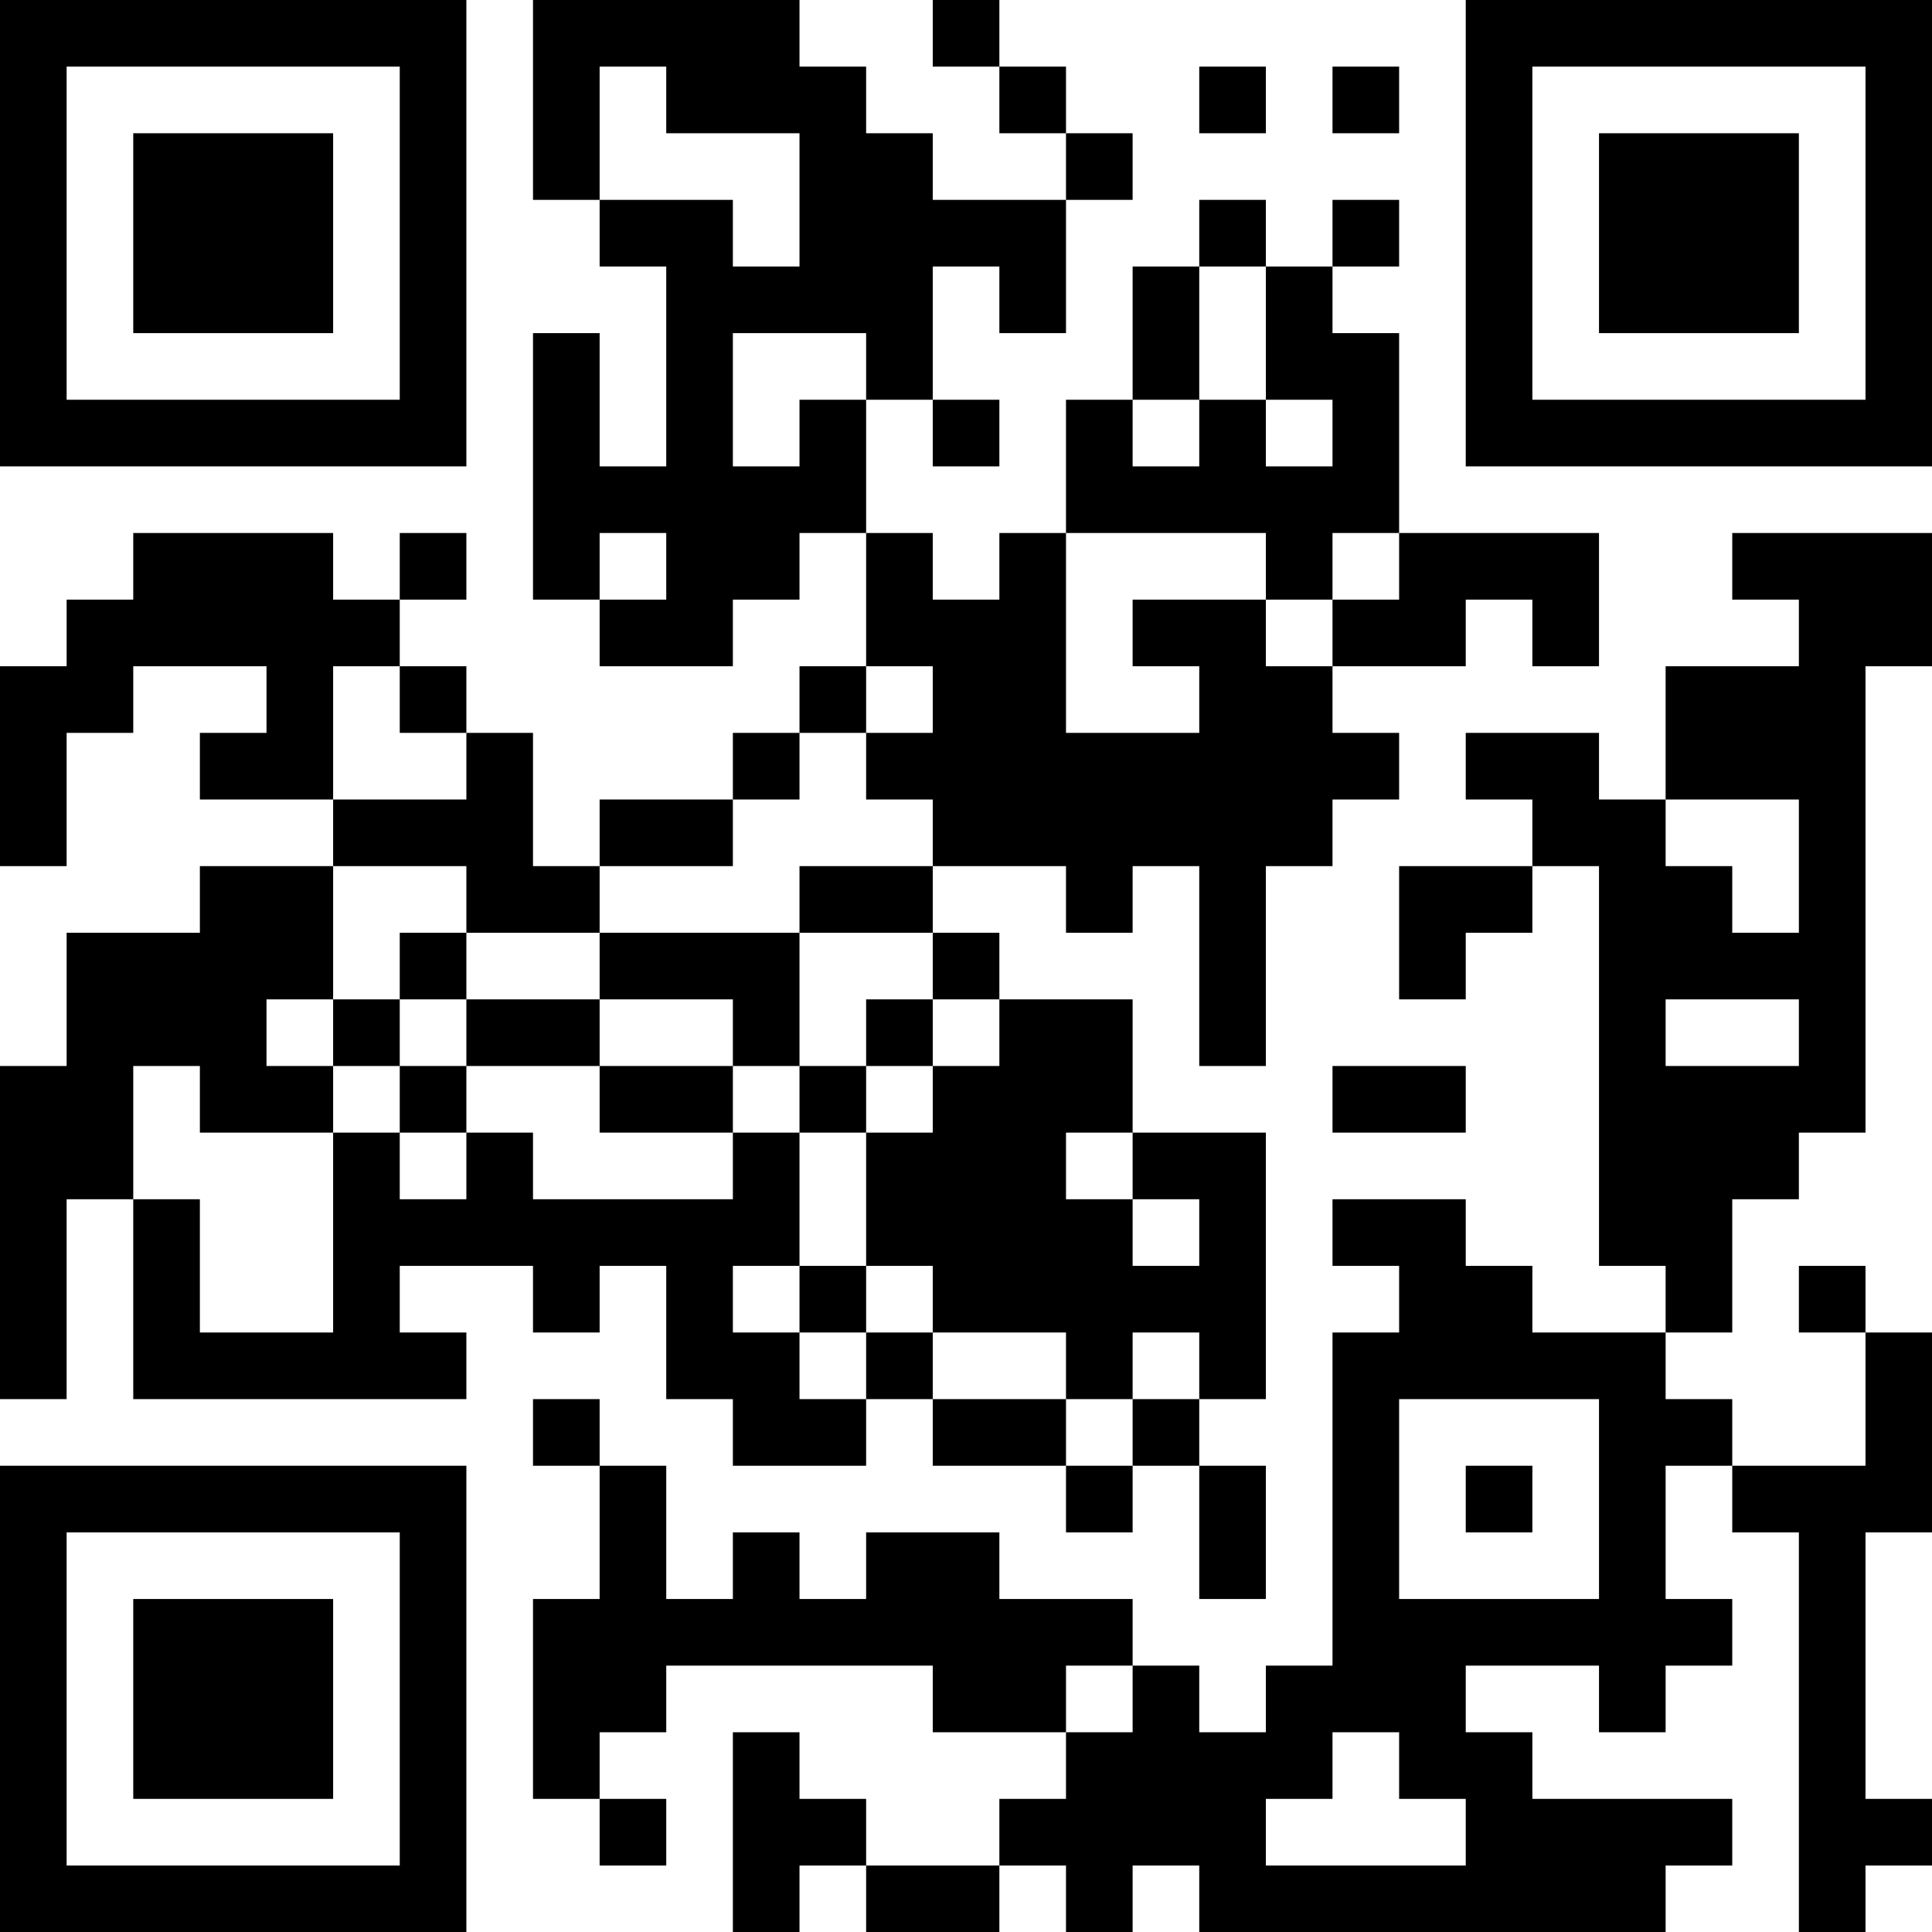 <?xml version="1.0" encoding="UTF-8"?>
<svg xmlns="http://www.w3.org/2000/svg" version="1.1" width="200" height="200" viewBox="0 0 200 200"><rect x="0" y="0" width="200" height="200" fill="#ffffff"/><g transform="scale(6.897)"><g transform="translate(0,0)"><path fill-rule="evenodd" d="M8 0L8 3L9 3L9 4L10 4L10 7L9 7L9 5L8 5L8 9L9 9L9 10L11 10L11 9L12 9L12 8L13 8L13 10L12 10L12 11L11 11L11 12L9 12L9 13L8 13L8 11L7 11L7 10L6 10L6 9L7 9L7 8L6 8L6 9L5 9L5 8L2 8L2 9L1 9L1 10L0 10L0 13L1 13L1 11L2 11L2 10L4 10L4 11L3 11L3 12L5 12L5 13L3 13L3 14L1 14L1 16L0 16L0 21L1 21L1 18L2 18L2 21L7 21L7 20L6 20L6 19L8 19L8 20L9 20L9 19L10 19L10 21L11 21L11 22L13 22L13 21L14 21L14 22L16 22L16 23L17 23L17 22L18 22L18 24L19 24L19 22L18 22L18 21L19 21L19 17L17 17L17 15L15 15L15 14L14 14L14 13L16 13L16 14L17 14L17 13L18 13L18 16L19 16L19 13L20 13L20 12L21 12L21 11L20 11L20 10L22 10L22 9L23 9L23 10L24 10L24 8L21 8L21 5L20 5L20 4L21 4L21 3L20 3L20 4L19 4L19 3L18 3L18 4L17 4L17 6L16 6L16 8L15 8L15 9L14 9L14 8L13 8L13 6L14 6L14 7L15 7L15 6L14 6L14 4L15 4L15 5L16 5L16 3L17 3L17 2L16 2L16 1L15 1L15 0L14 0L14 1L15 1L15 2L16 2L16 3L14 3L14 2L13 2L13 1L12 1L12 0ZM9 1L9 3L11 3L11 4L12 4L12 2L10 2L10 1ZM18 1L18 2L19 2L19 1ZM20 1L20 2L21 2L21 1ZM18 4L18 6L17 6L17 7L18 7L18 6L19 6L19 7L20 7L20 6L19 6L19 4ZM11 5L11 7L12 7L12 6L13 6L13 5ZM9 8L9 9L10 9L10 8ZM16 8L16 11L18 11L18 10L17 10L17 9L19 9L19 10L20 10L20 9L21 9L21 8L20 8L20 9L19 9L19 8ZM26 8L26 9L27 9L27 10L25 10L25 12L24 12L24 11L22 11L22 12L23 12L23 13L21 13L21 15L22 15L22 14L23 14L23 13L24 13L24 19L25 19L25 20L23 20L23 19L22 19L22 18L20 18L20 19L21 19L21 20L20 20L20 25L19 25L19 26L18 26L18 25L17 25L17 24L15 24L15 23L13 23L13 24L12 24L12 23L11 23L11 24L10 24L10 22L9 22L9 21L8 21L8 22L9 22L9 24L8 24L8 27L9 27L9 28L10 28L10 27L9 27L9 26L10 26L10 25L14 25L14 26L16 26L16 27L15 27L15 28L13 28L13 27L12 27L12 26L11 26L11 29L12 29L12 28L13 28L13 29L15 29L15 28L16 28L16 29L17 29L17 28L18 28L18 29L25 29L25 28L26 28L26 27L23 27L23 26L22 26L22 25L24 25L24 26L25 26L25 25L26 25L26 24L25 24L25 22L26 22L26 23L27 23L27 29L28 29L28 28L29 28L29 27L28 27L28 23L29 23L29 20L28 20L28 19L27 19L27 20L28 20L28 22L26 22L26 21L25 21L25 20L26 20L26 18L27 18L27 17L28 17L28 10L29 10L29 8ZM5 10L5 12L7 12L7 11L6 11L6 10ZM13 10L13 11L12 11L12 12L11 12L11 13L9 13L9 14L7 14L7 13L5 13L5 15L4 15L4 16L5 16L5 17L3 17L3 16L2 16L2 18L3 18L3 20L5 20L5 17L6 17L6 18L7 18L7 17L8 17L8 18L11 18L11 17L12 17L12 19L11 19L11 20L12 20L12 21L13 21L13 20L14 20L14 21L16 21L16 22L17 22L17 21L18 21L18 20L17 20L17 21L16 21L16 20L14 20L14 19L13 19L13 17L14 17L14 16L15 16L15 15L14 15L14 14L12 14L12 13L14 13L14 12L13 12L13 11L14 11L14 10ZM25 12L25 13L26 13L26 14L27 14L27 12ZM6 14L6 15L5 15L5 16L6 16L6 17L7 17L7 16L9 16L9 17L11 17L11 16L12 16L12 17L13 17L13 16L14 16L14 15L13 15L13 16L12 16L12 14L9 14L9 15L7 15L7 14ZM6 15L6 16L7 16L7 15ZM9 15L9 16L11 16L11 15ZM25 15L25 16L27 16L27 15ZM20 16L20 17L22 17L22 16ZM16 17L16 18L17 18L17 19L18 19L18 18L17 18L17 17ZM12 19L12 20L13 20L13 19ZM21 21L21 24L24 24L24 21ZM22 22L22 23L23 23L23 22ZM16 25L16 26L17 26L17 25ZM20 26L20 27L19 27L19 28L22 28L22 27L21 27L21 26ZM0 0L0 7L7 7L7 0ZM1 1L1 6L6 6L6 1ZM2 2L2 5L5 5L5 2ZM22 0L22 7L29 7L29 0ZM23 1L23 6L28 6L28 1ZM24 2L24 5L27 5L27 2ZM0 22L0 29L7 29L7 22ZM1 23L1 28L6 28L6 23ZM2 24L2 27L5 27L5 24Z" fill="#000000"/></g></g></svg>
